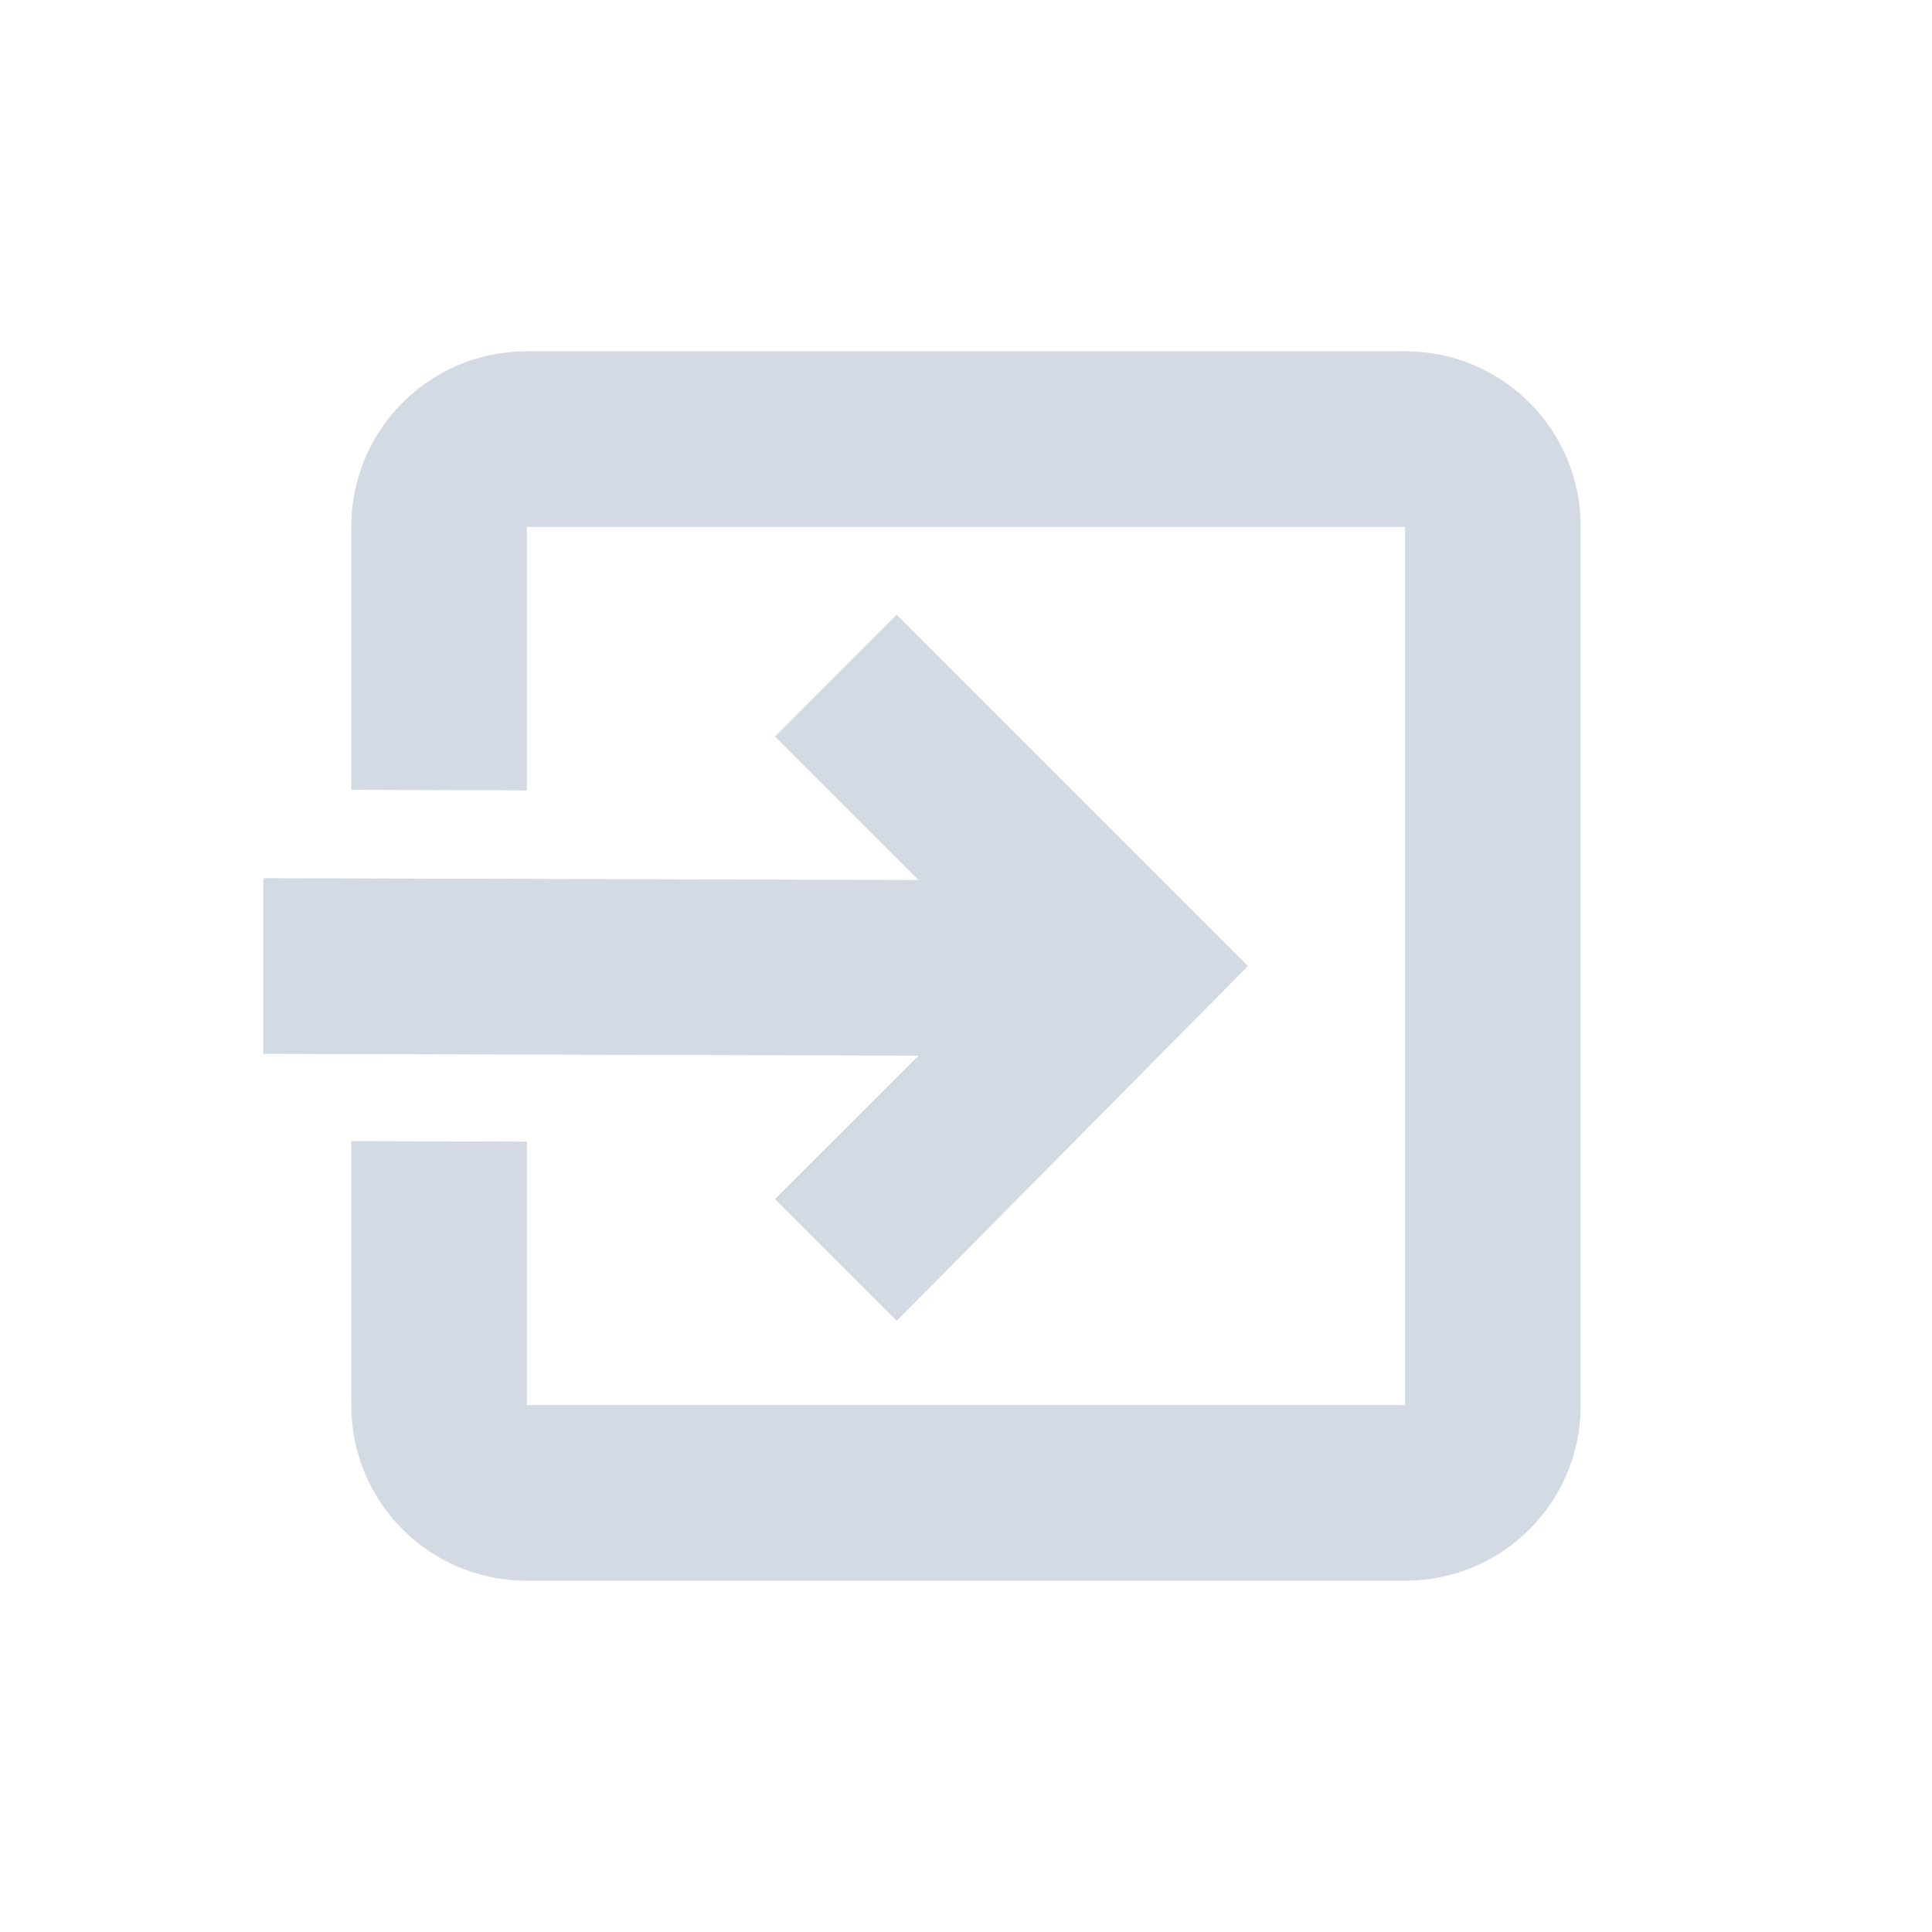 <svg xmlns="http://www.w3.org/2000/svg" width="22" height="22"><defs><style type="text/css" id="current-color-scheme"></style></defs><path d="M6 4c-1.108 0-2 .892-2 2v2.994L6 9V6h10v10H6v-3l-2-.006V16c0 1.108.892 2 2 2h10c1.108 0 2-.892 2-2V6c0-1.108-.892-2-2-2H6zm4.21 3L8.825 8.387l1.635 1.634L2.998 10v2l7.461.021-1.635 1.633 1.387 1.387 4-4.041-4-4z" fill="currentColor" color="#d3dae3"/></svg>